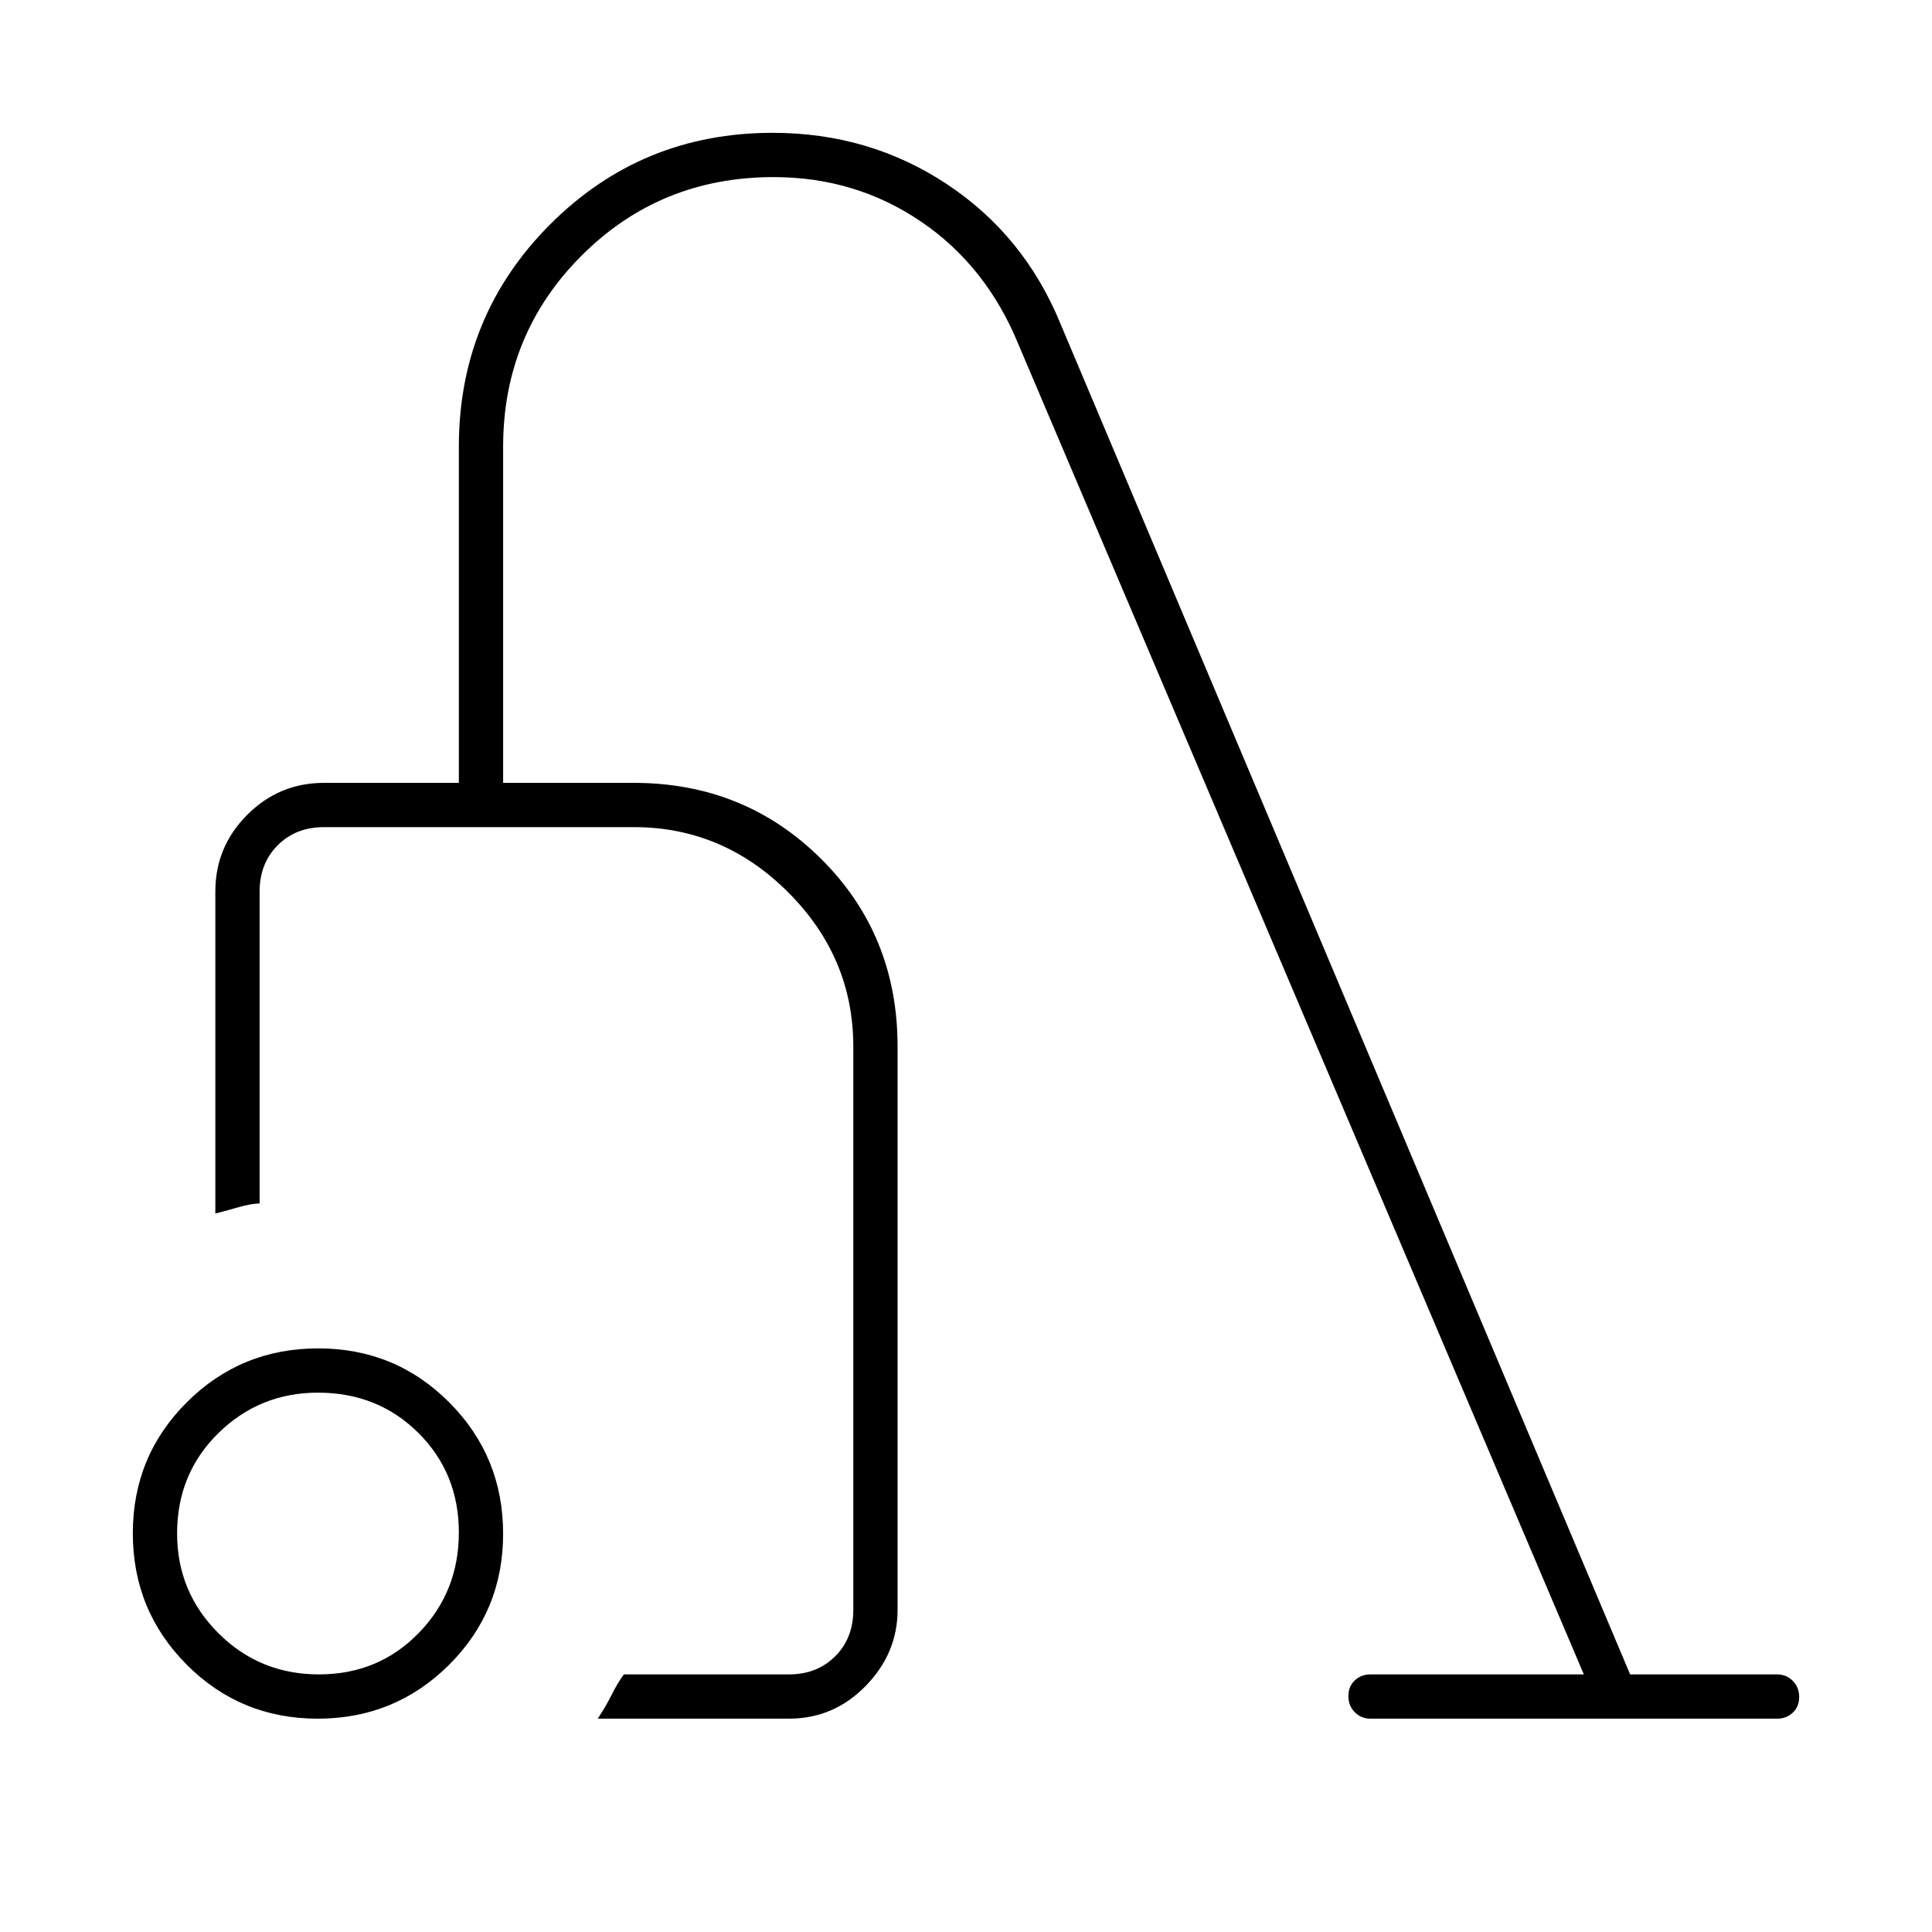 <svg xmlns="http://www.w3.org/2000/svg" height="48" viewBox="0 -960 960 960" width="48"><path d="M157.882-106q-38.382 0-65.132-26.868Q66-159.735 66-198.118q0-38.382 26.868-65.132Q119.735-290 158.118-290q38.382 0 65.132 26.868Q250-236.265 250-197.882q0 38.382-26.868 65.132Q196.265-106 157.882-106Zm.618-22q29.5 0 49.5-20.5t20-50q0-29.5-20.125-49.5T158-268q-29 0-49.5 20.125T88-198q0 29 20.5 49.5t50 20.5ZM297-106q4-6 7-12t6-10h82q14 0 23-9t9-23v-280q0-44.263-32.369-76.631Q359.263-549 315-549H161q-14 0-23 9t-9 23v155q-4 0-11 2t-11 3v-160q0-22.275 15.863-38.138Q138.725-571 161-571h67v-167q0-65.12 45.421-110.56T383.933-894Q432-894 470.5-868.5 509-843 527-799l283 671h73q4.675 0 7.838 3.228 3.162 3.228 3.162 8T890.838-109q-3.163 3-7.838 3H681q-4.675 0-7.838-3.228-3.162-3.228-3.162-8t3.162-7.772q3.163-3 7.838-3h106L506-789q-16-39-48.5-61t-73.079-22Q328-872 289-833q-39 39-39 95v167h64.904Q370-571 408-533.237q38 37.762 38 93.237v280q0 21.5-15.862 37.75Q414.275-106 392-106h-95Zm-21-233Z"/></svg>